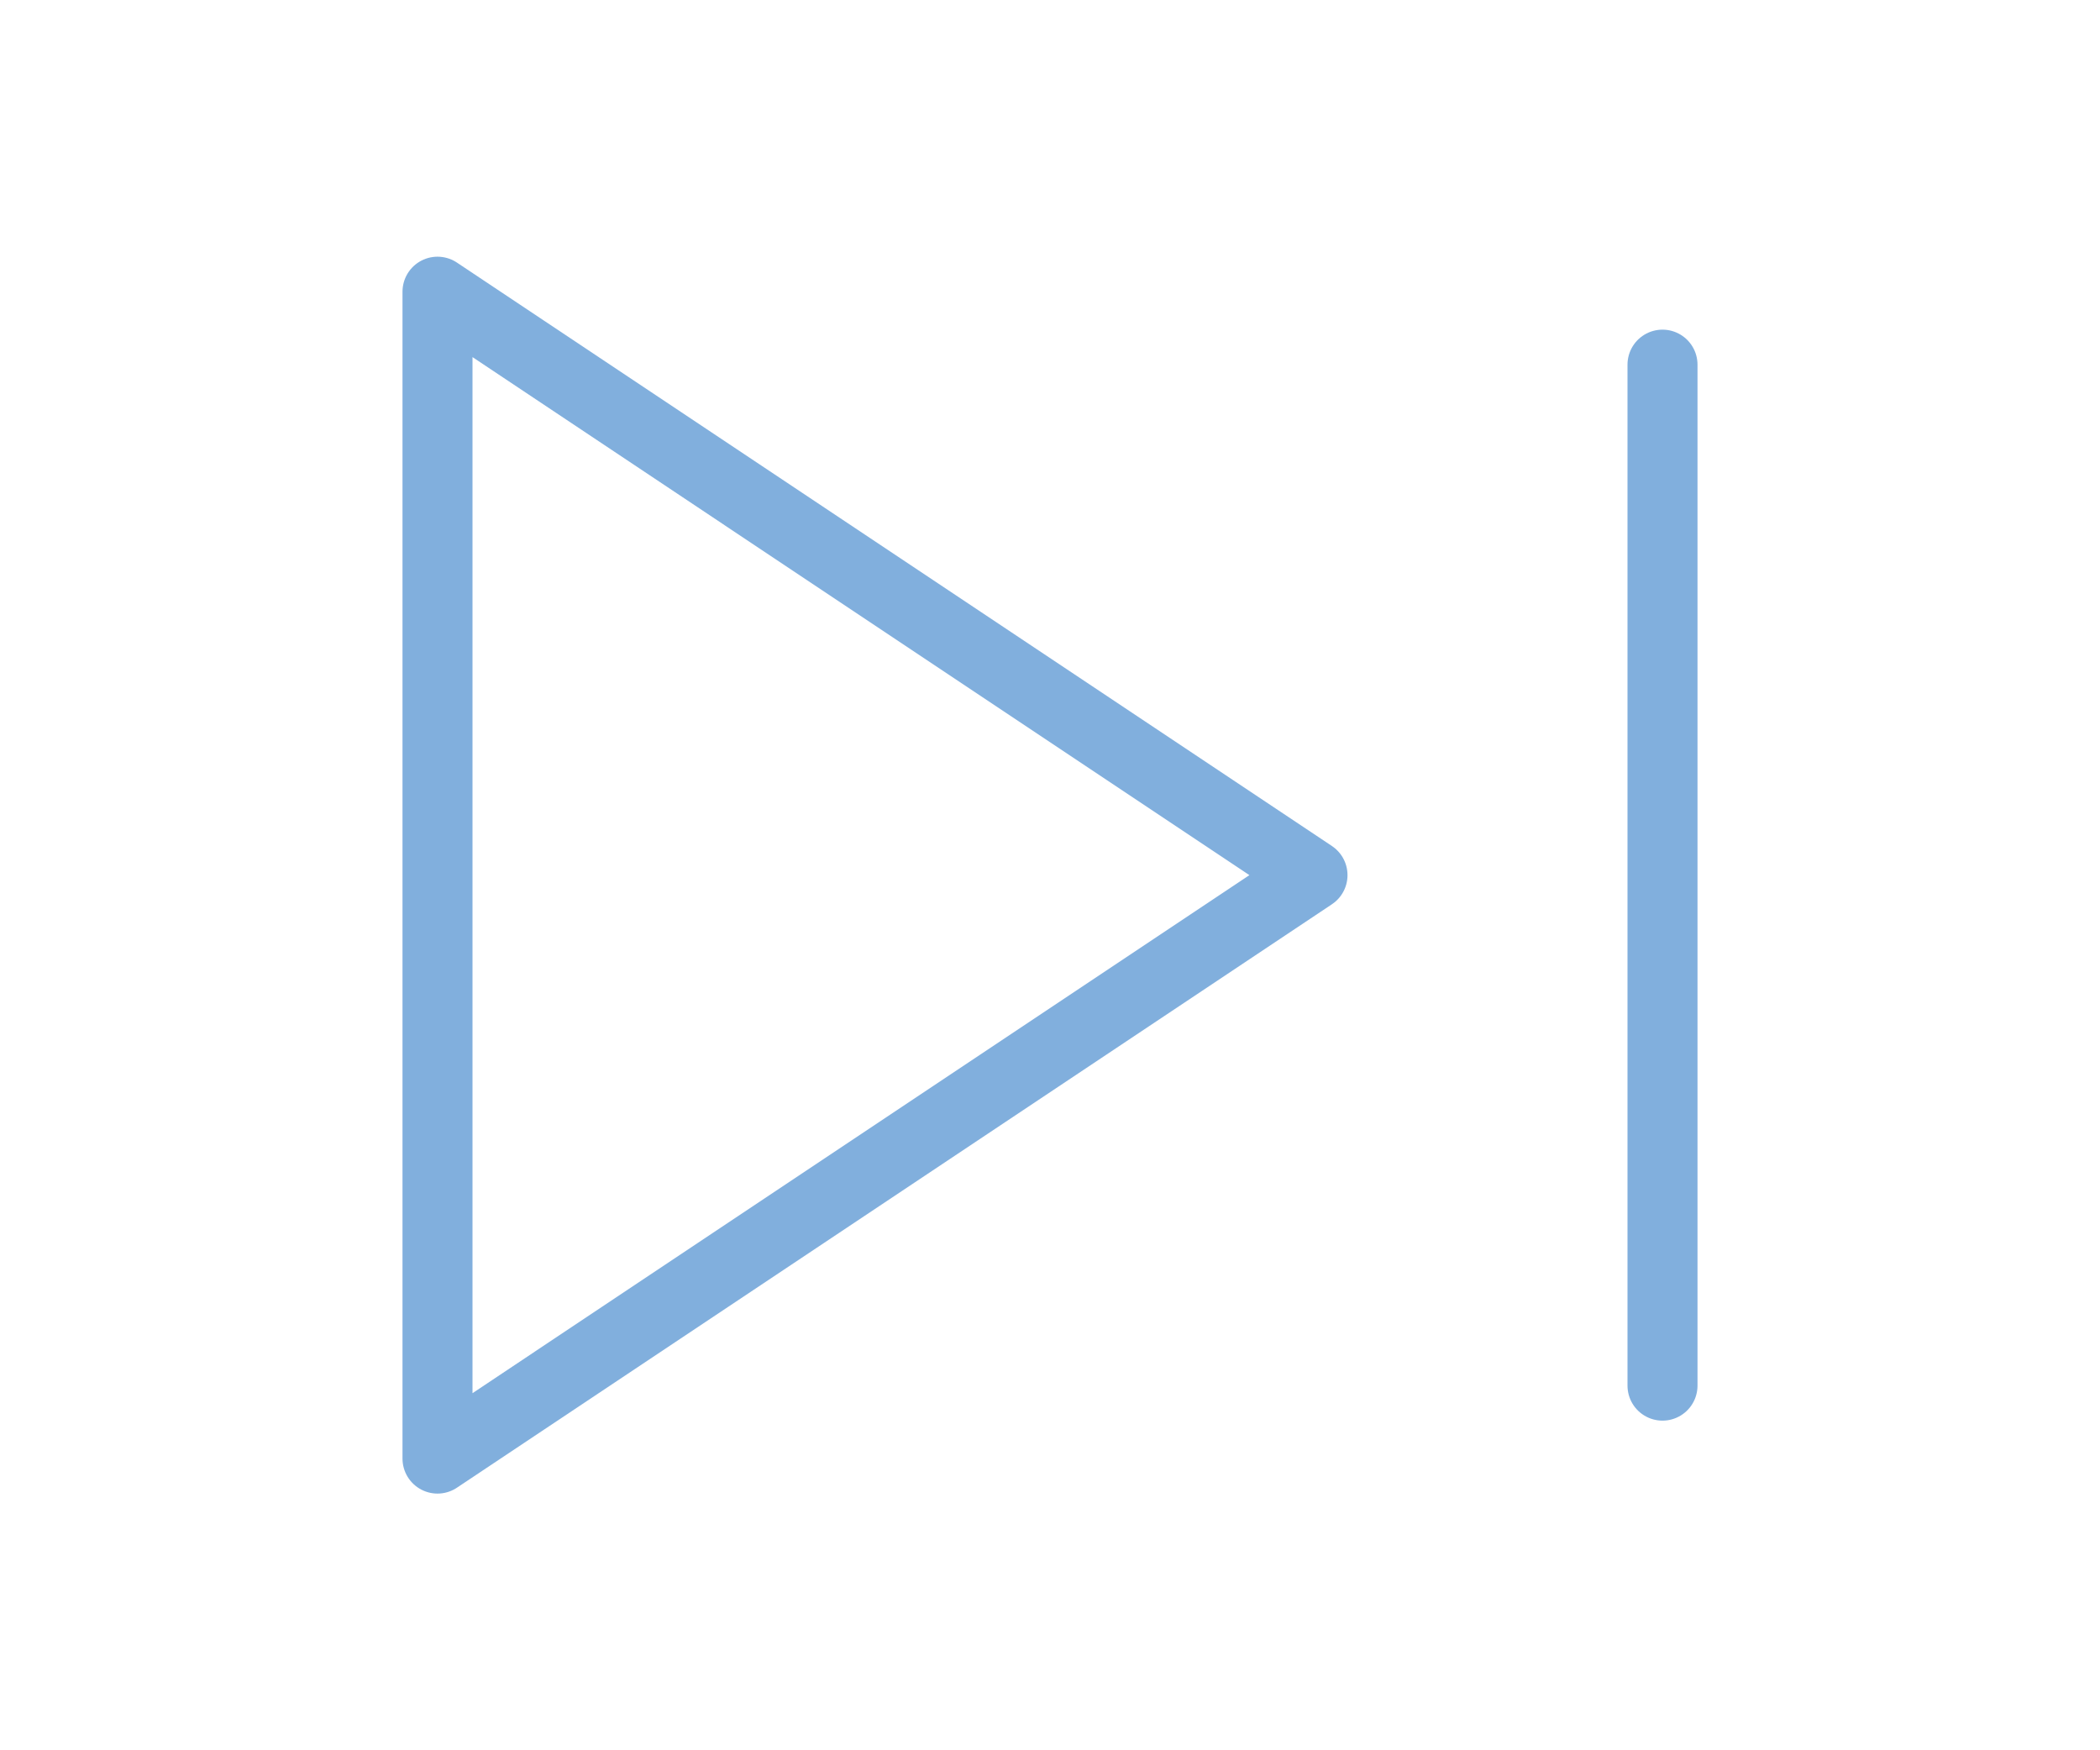 <svg width="60" height="50" viewBox="0 0 60 50" fill="none" xmlns="http://www.w3.org/2000/svg">
<path d="M12.5 8.333L37.5 25L12.5 41.667V8.333Z" stroke="#81AFDD" stroke-width="2" stroke-linecap="round" stroke-linejoin="round"/>
<path d="M47.5 10.417V39.583" stroke="#81AFDD" stroke-width="2" stroke-linecap="round" stroke-linejoin="round"/>
</svg>
